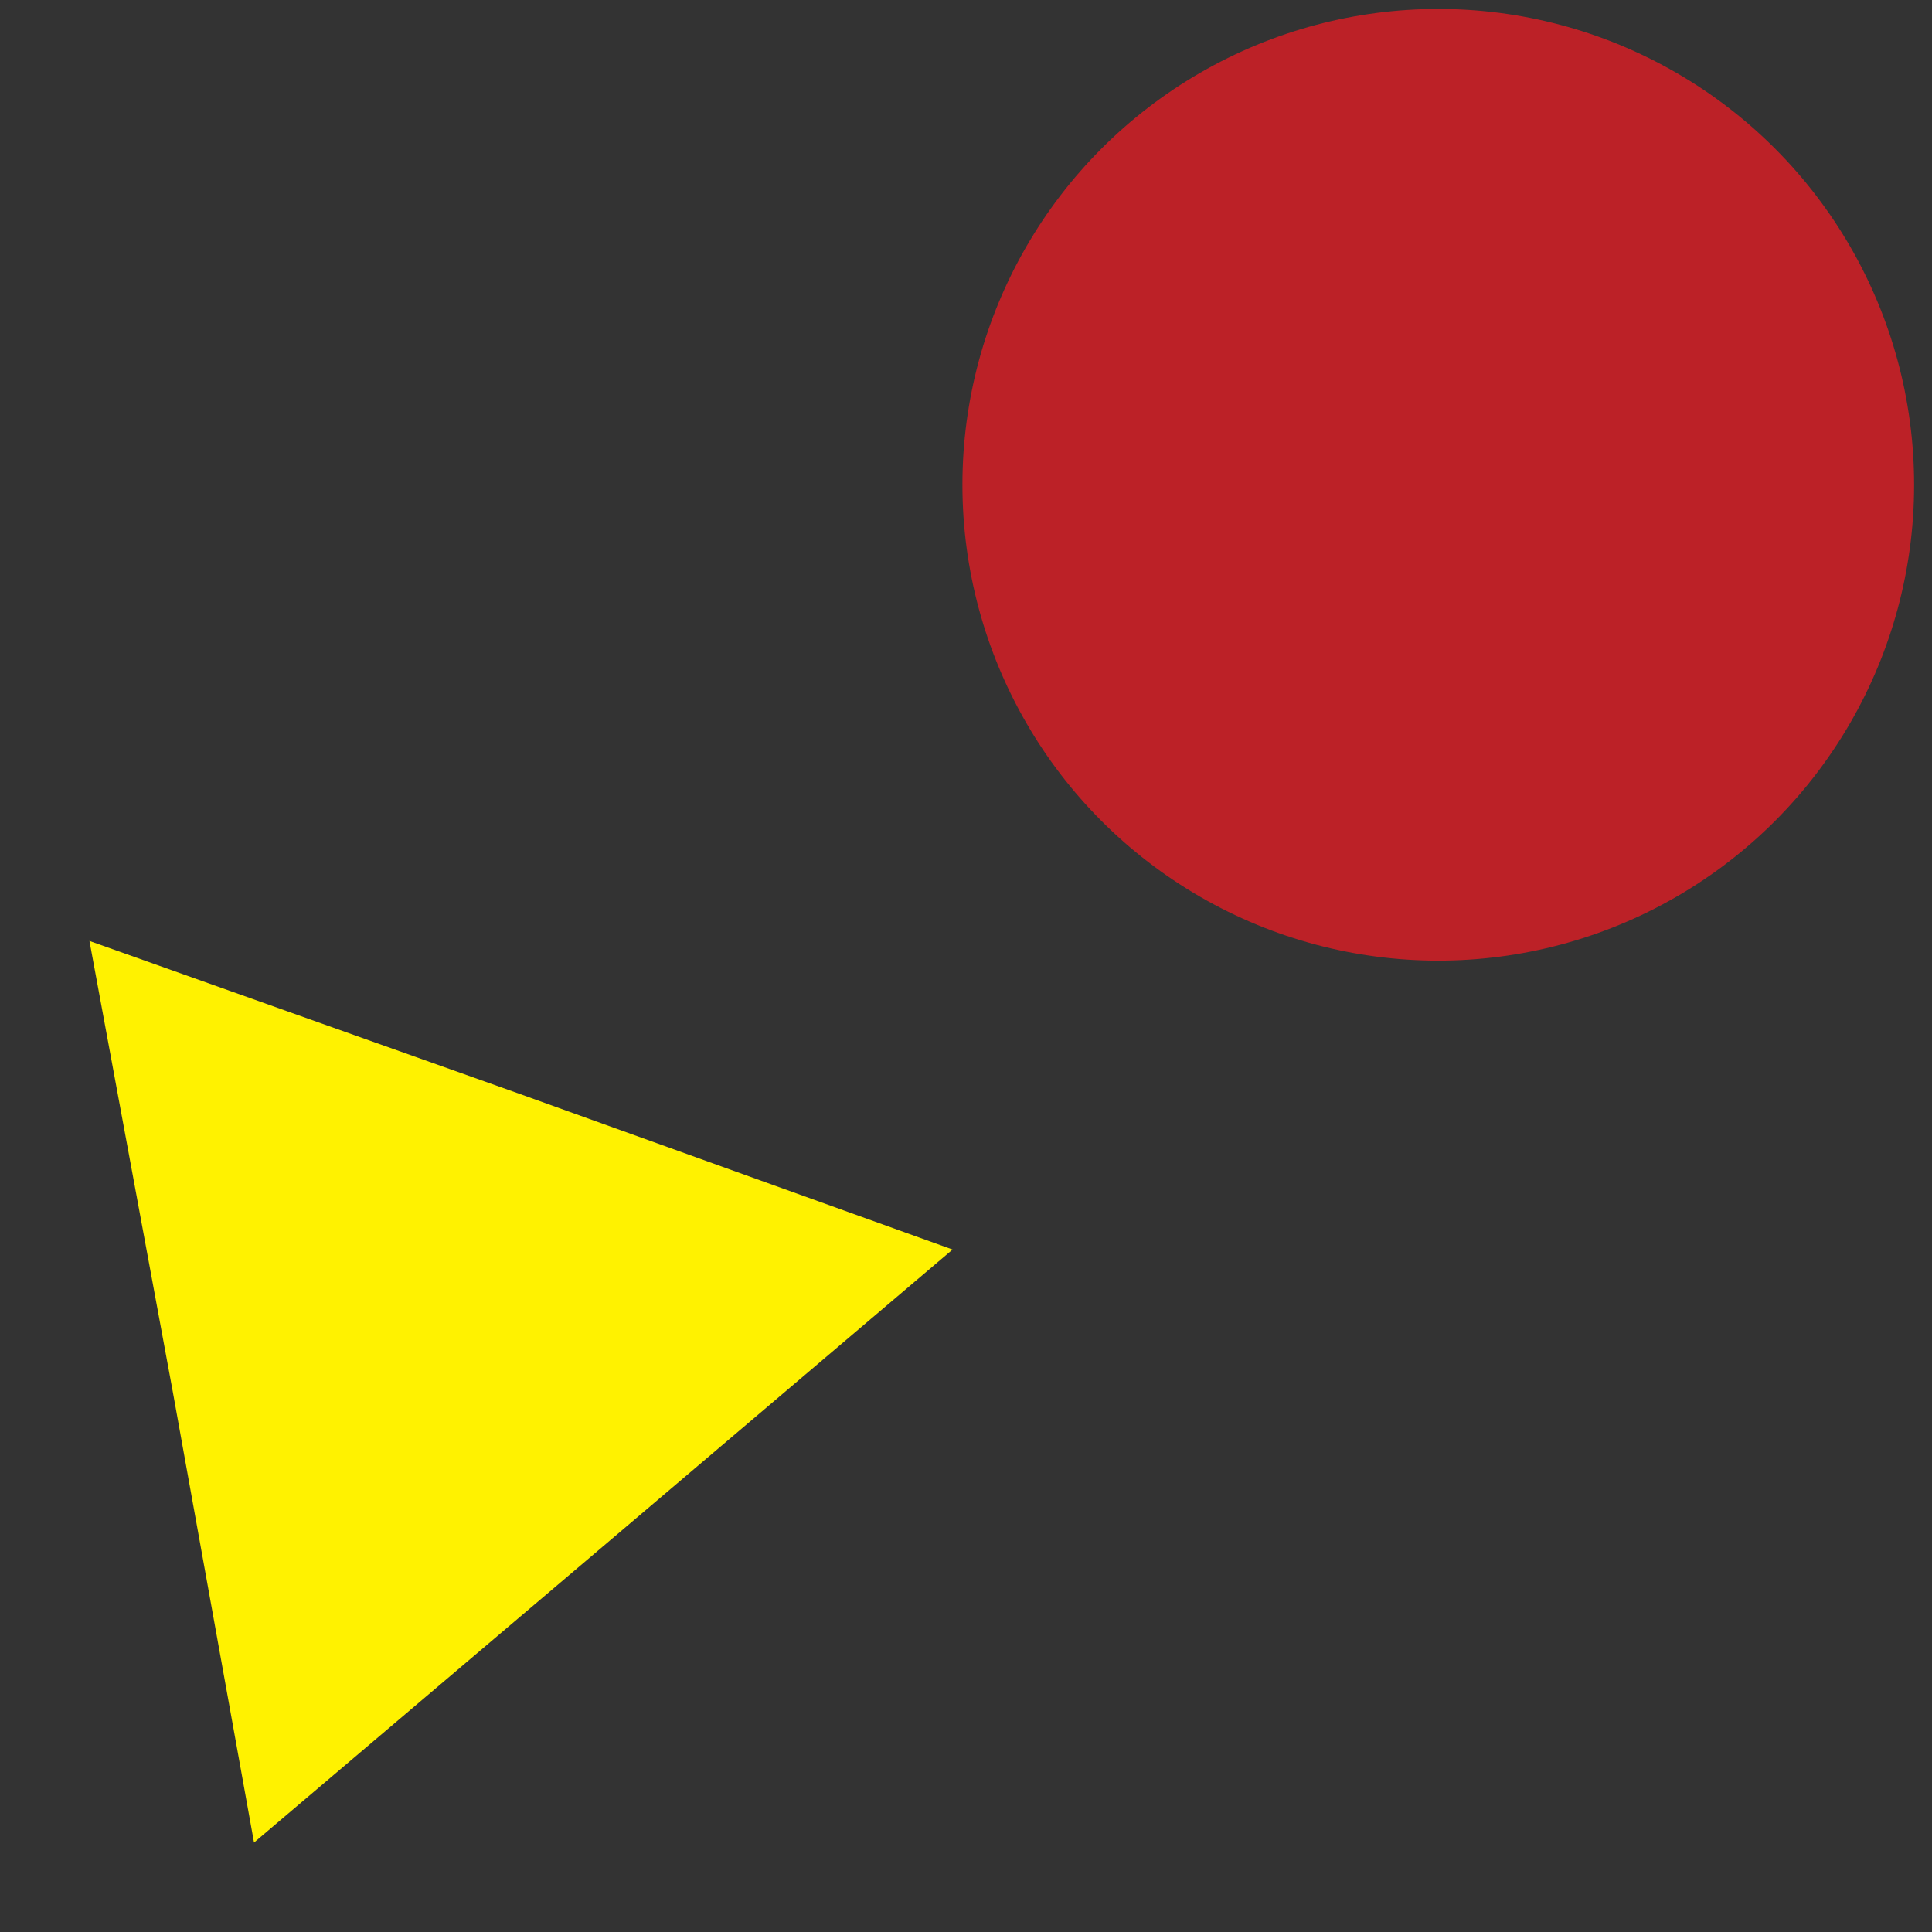 <?xml version="1.0" encoding="utf-8"?>
<!-- Generator: Adobe Illustrator 28.0.0, SVG Export Plug-In . SVG Version: 6.00 Build 0)  -->
<svg version="1.1" id="Layer_1" xmlns="http://www.w3.org/2000/svg" xmlns:xlink="http://www.w3.org/1999/xlink" x="0px" y="0px"
	 viewBox="0 0 216 216" style="enable-background:new 0 0 216 216;" xml:space="preserve">
<rect x="0" y="0" width="216" height="216" fill="#333333" stroke="none"/>
<style type="text/css">
	.st0{fill:#BC2127;}
	.st1{fill:#FFF200;}
</style>
<circle class="st0" cx="160.8" cy="54.2" r="53.2"/>
<polygon class="st1" points="67.4,172.9 28.4,206 19.3,155.5 10,105.2 58.1,122.3 106.5,139.7 "/>
</svg>
